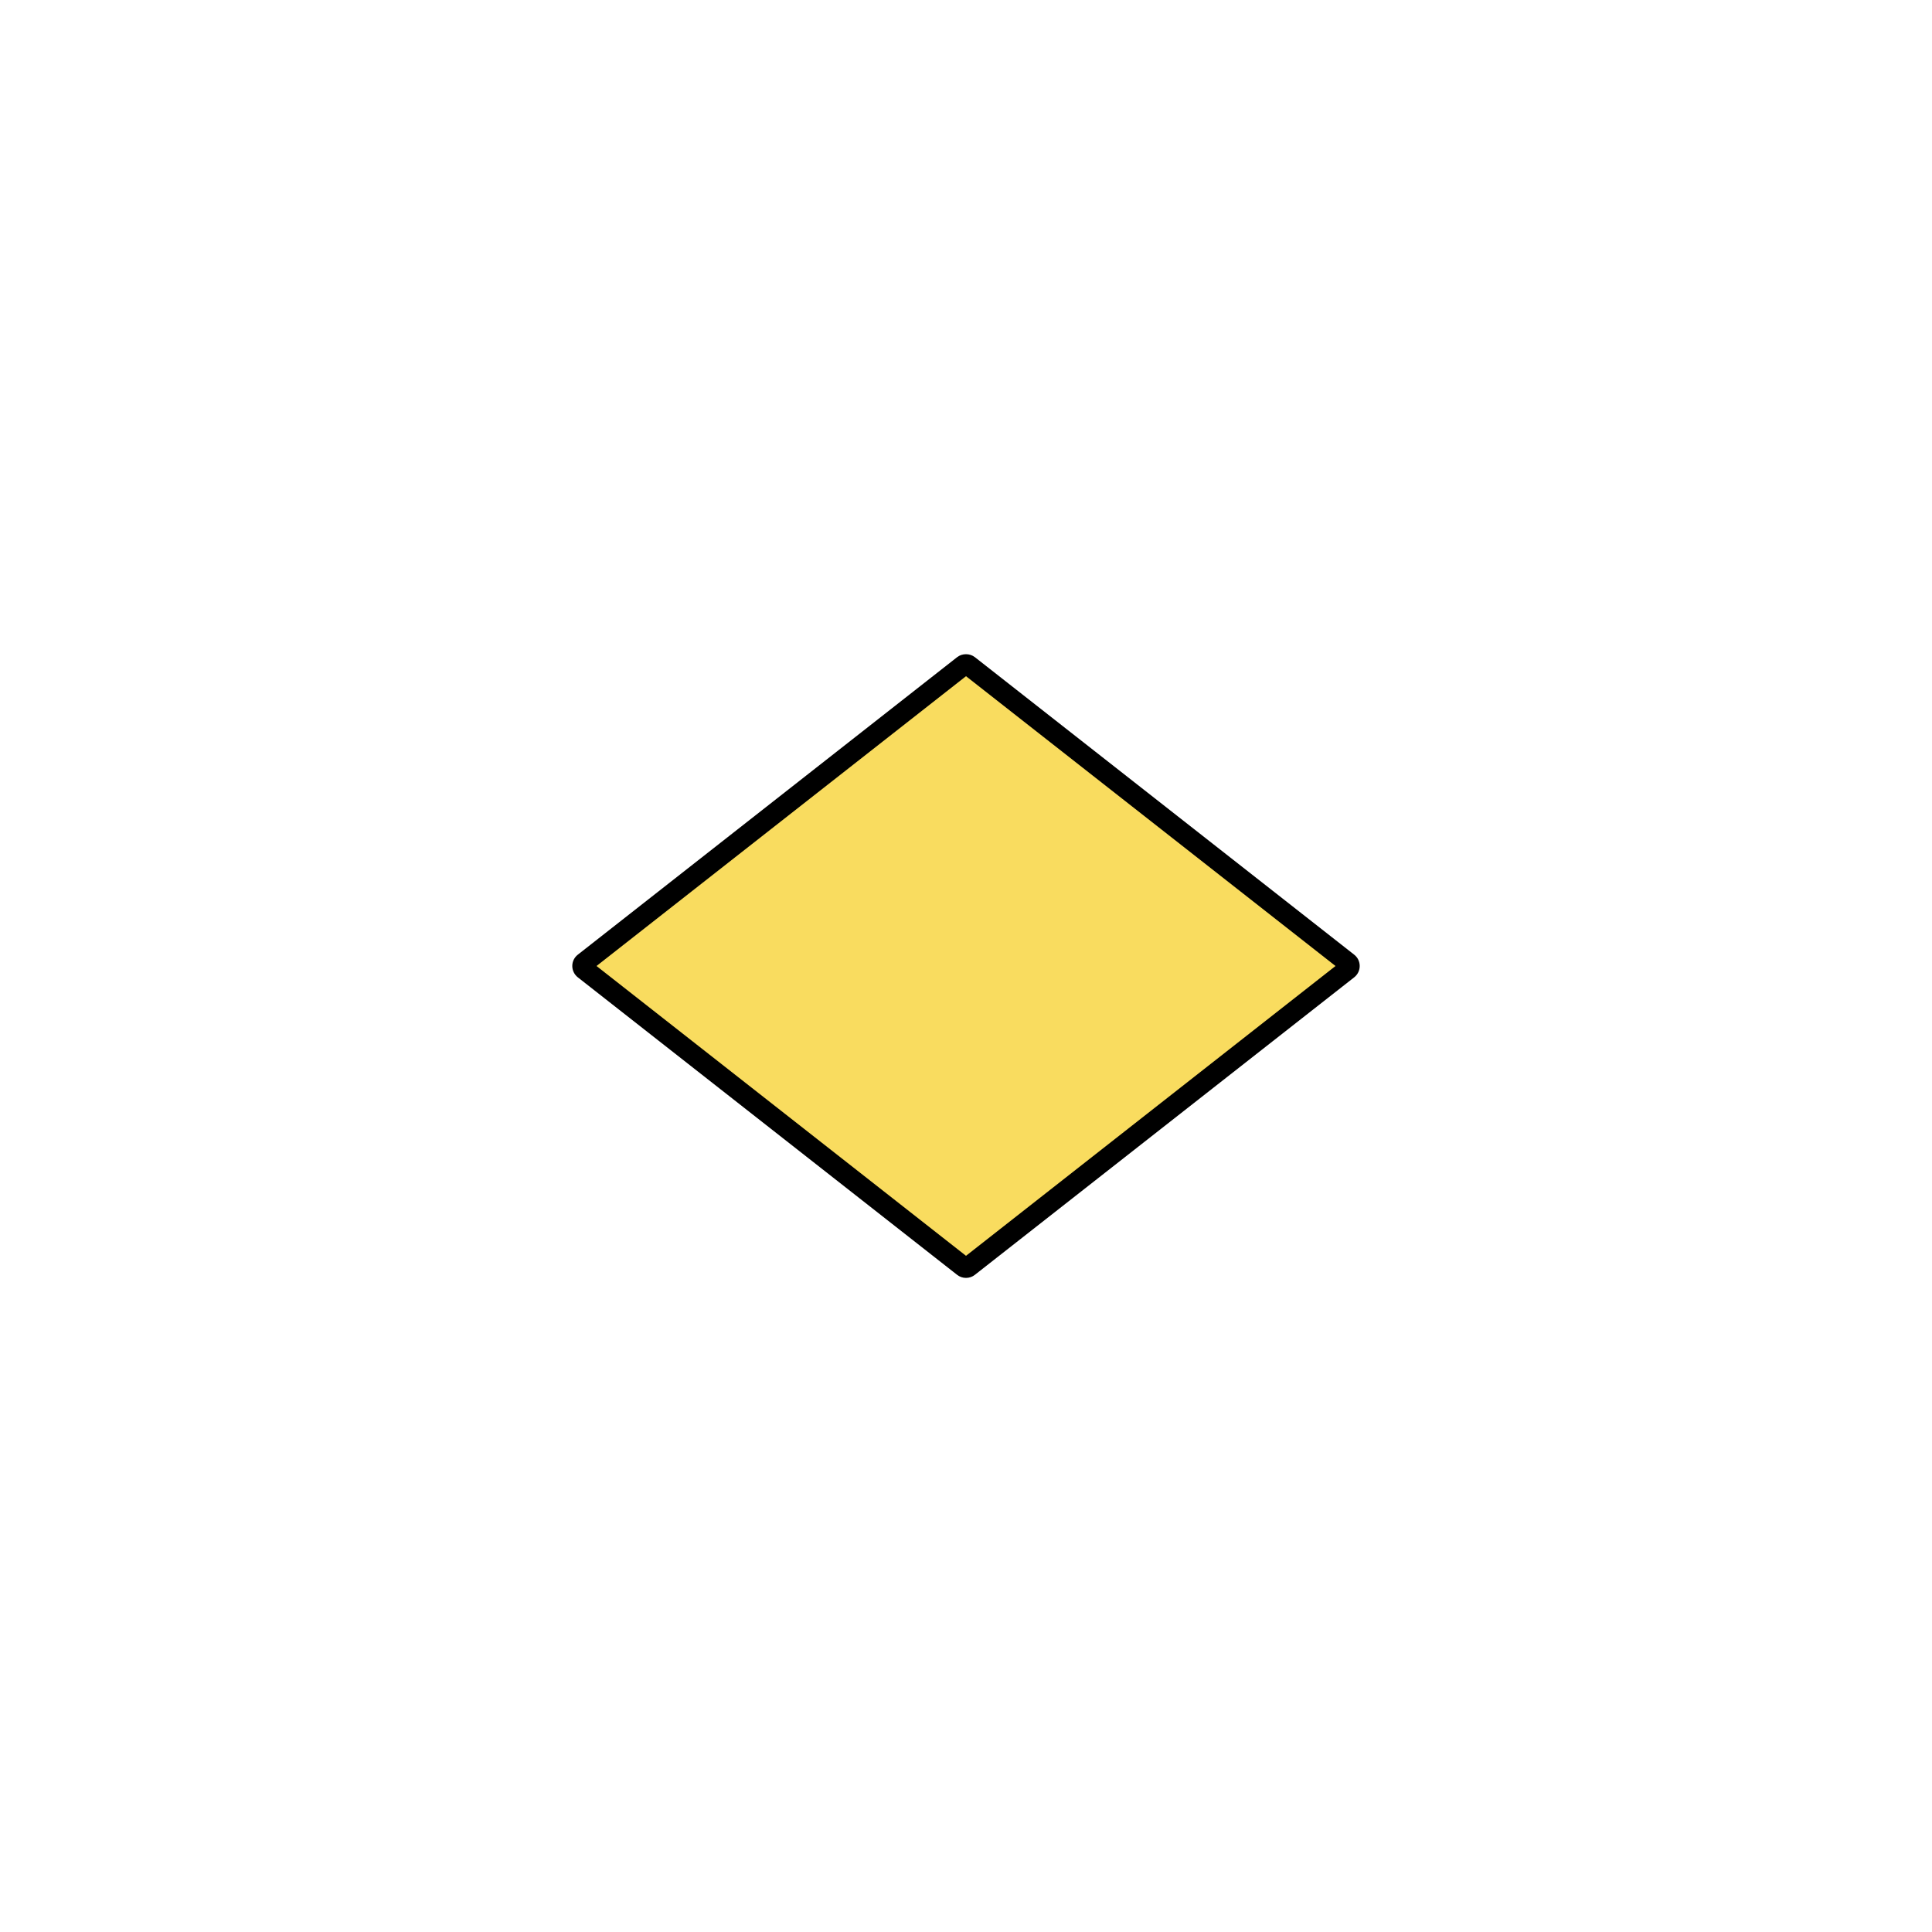 <?xml version="1.0" encoding="utf-8"?>
<!-- Generator: Adobe Illustrator 15.1.0, SVG Export Plug-In . SVG Version: 6.00 Build 0)  -->
<!DOCTYPE svg PUBLIC "-//W3C//DTD SVG 1.1//EN" "http://www.w3.org/Graphics/SVG/1.1/DTD/svg11.dtd">
<svg version="1.1" id="Layer_6" xmlns="http://www.w3.org/2000/svg" xmlns:xlink="http://www.w3.org/1999/xlink" x="0px" y="0px"
	 width="283.46px" height="283.46px" viewBox="0 0 283.46 283.46" enable-background="new 0 0 283.46 283.46" xml:space="preserve">
<g>
	<g>
		<g>
			<path fill="#F9DC5F" d="M141.73,185.992c-0.133,0-0.266-0.041-0.376-0.129L85.7,142.21c-0.147-0.115-0.234-0.293-0.234-0.48
				s0.086-0.364,0.234-0.479l55.655-43.652c0.111-0.087,0.244-0.13,0.377-0.13s0.266,0.043,0.377,0.13l55.654,43.651
				c0.146,0.115,0.232,0.292,0.232,0.479s-0.086,0.364-0.232,0.481l-55.655,43.652C141.996,185.951,141.864,185.992,141.73,185.992z
				"/>
			<path d="M141.73,187.492c-0.478,0-0.944-0.162-1.313-0.458L84.774,143.39c-0.505-0.395-0.809-1.016-0.809-1.66
				c0-0.656,0.297-1.262,0.814-1.664l55.649-43.647c0.739-0.58,1.865-0.58,2.605,0l55.654,43.651
				c0.513,0.401,0.807,1.006,0.807,1.659c0,0.647-0.291,1.25-0.798,1.654l-55.664,43.659
				C142.671,187.33,142.206,187.492,141.73,187.492z M87.52,141.73l54.211,42.521l54.214-42.521l-54.213-42.52L87.52,141.73z"/>
		</g>
		<path d="M141.731,98.079l55.654,43.65L141.73,185.38l-55.654-43.65L141.731,98.079 M141.731,96.858
			c-0.266,0-0.532,0.086-0.753,0.261L85.322,140.77c-0.295,0.231-0.467,0.586-0.467,0.96c0,0.375,0.172,0.73,0.467,0.96
			l55.654,43.651c0.221,0.175,0.487,0.262,0.753,0.262s0.533-0.087,0.754-0.262l55.654-43.651c0.296-0.231,0.467-0.586,0.467-0.961
			c0-0.374-0.172-0.729-0.467-0.96l-55.654-43.65C142.264,96.945,141.997,96.858,141.731,96.858L141.731,96.858z"/>
	</g>
</g>
</svg>
